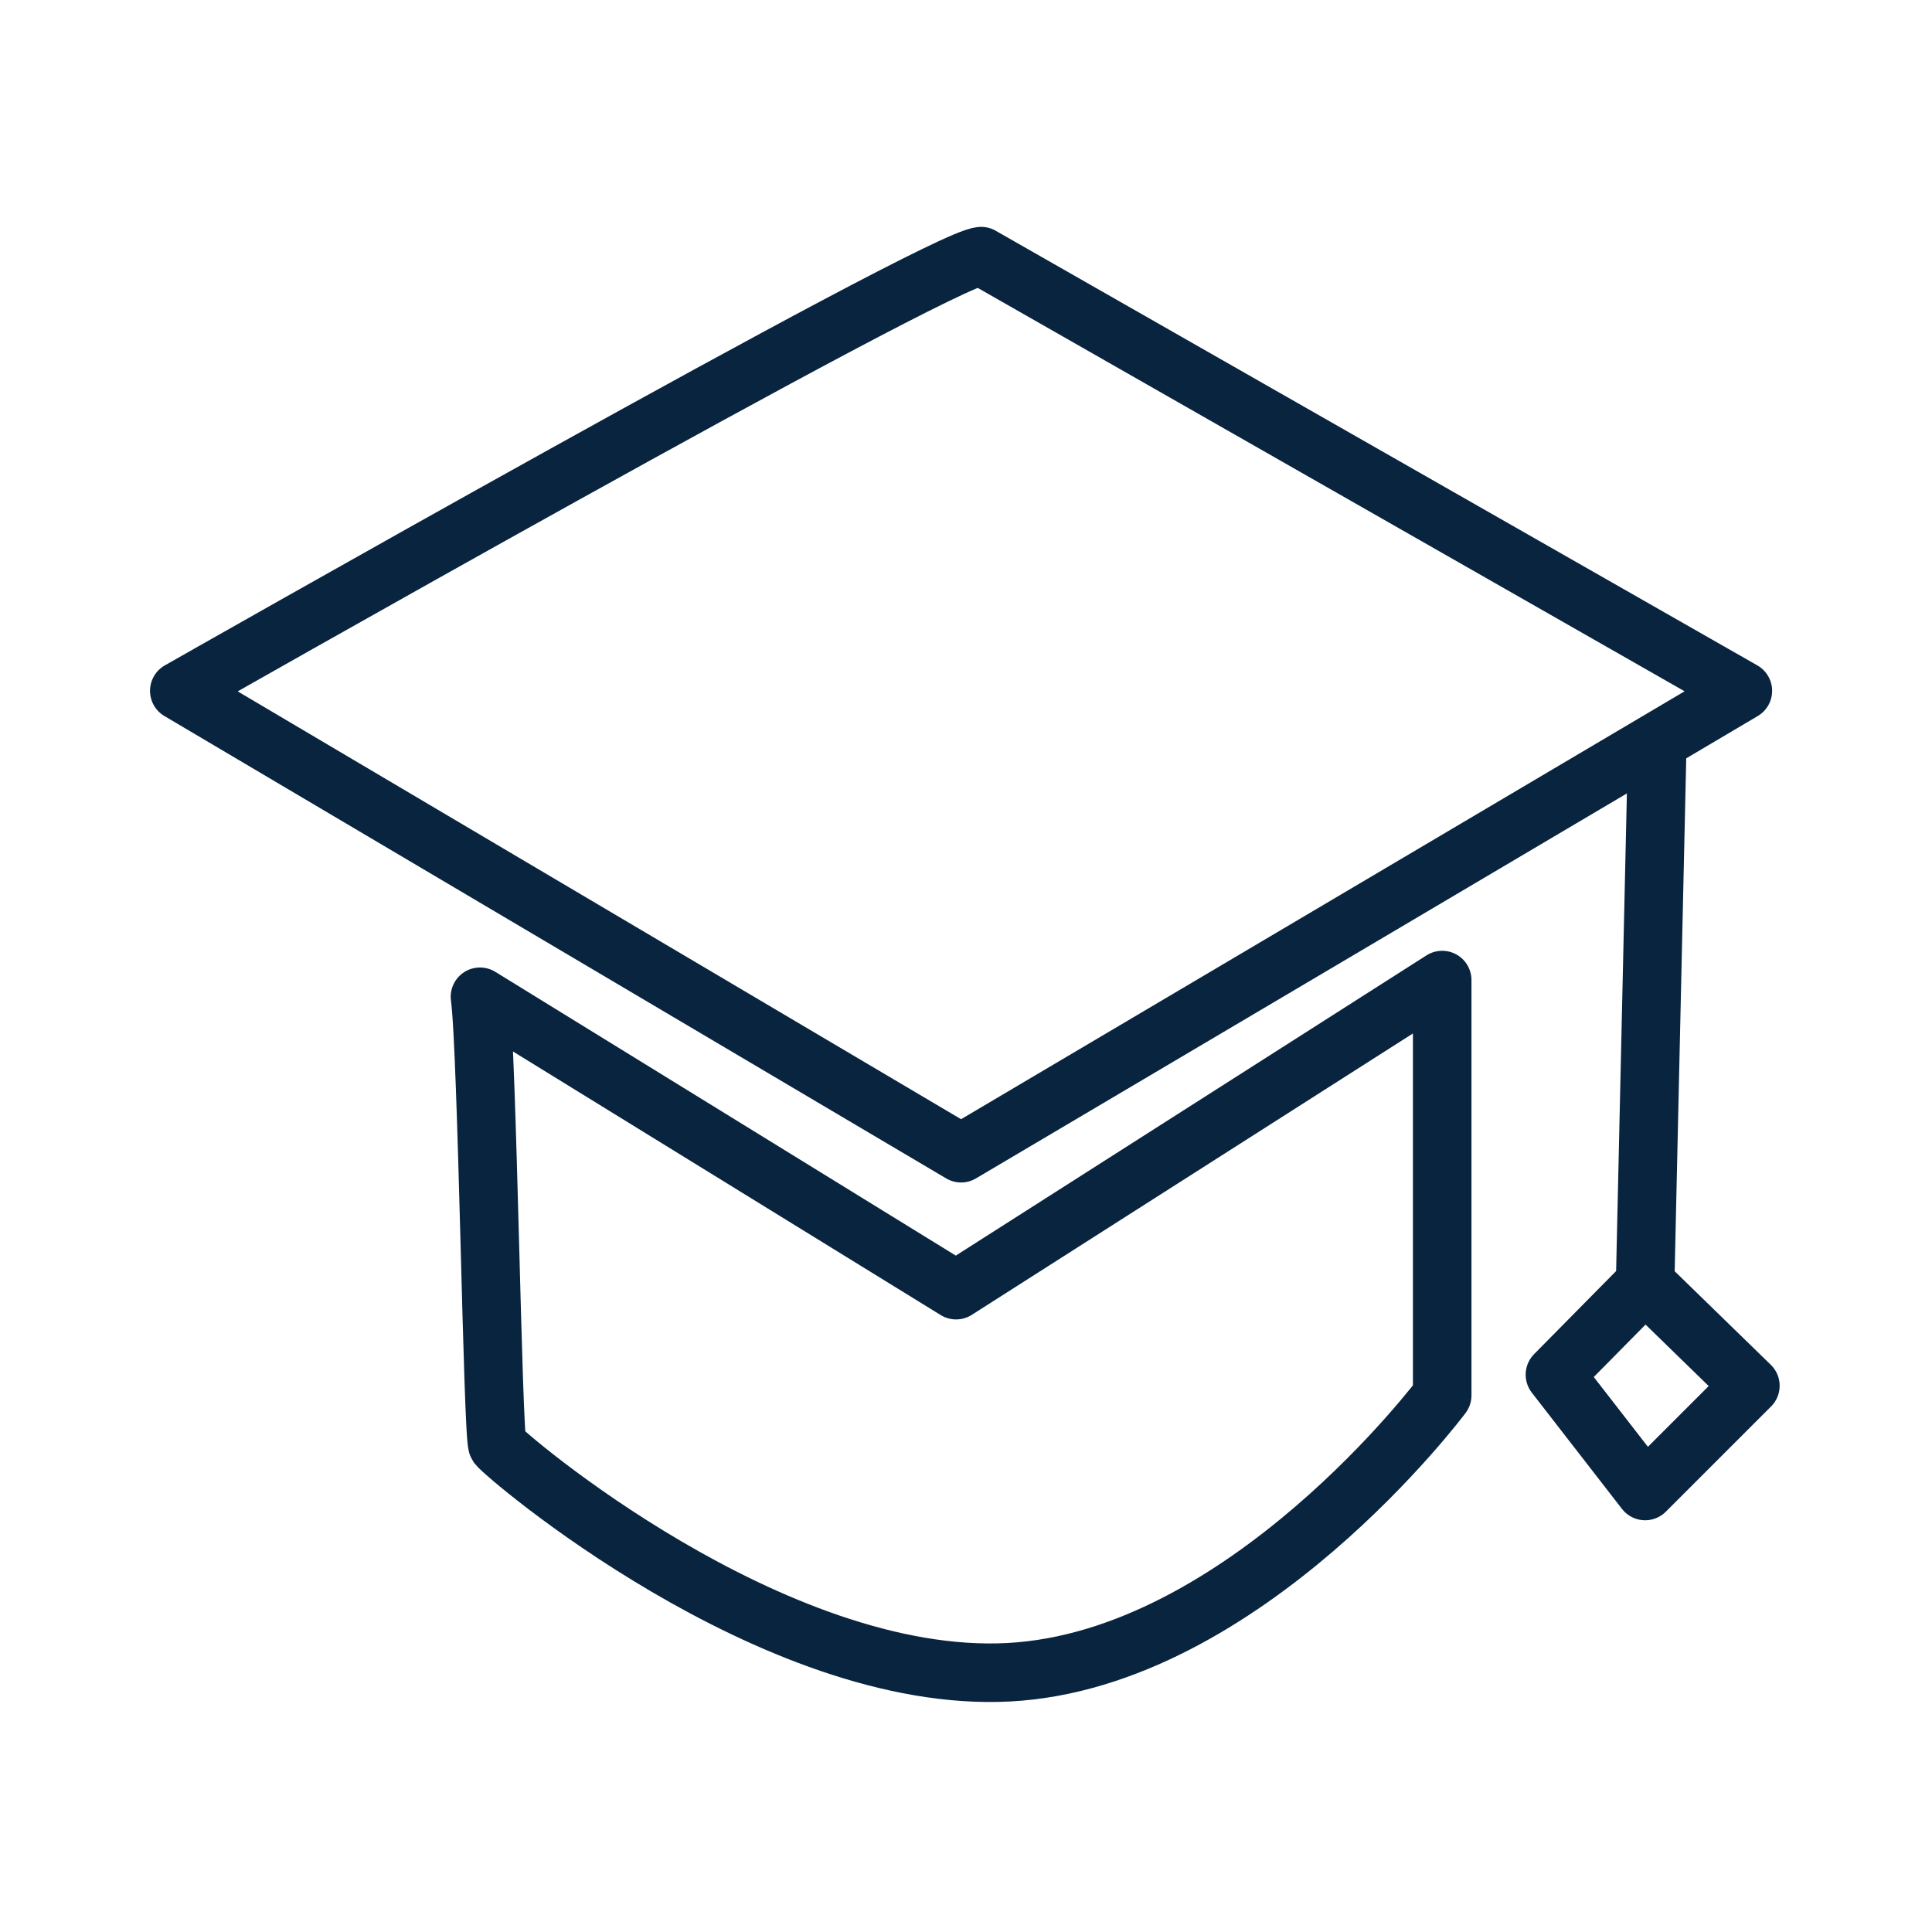 <svg xmlns="http://www.w3.org/2000/svg" width="528" height="528" viewBox="0 0 528 528">
  <g id="stu" transform="translate(-1434 -916)">
    <rect id="Rectangle_346" data-name="Rectangle 346" width="528" height="528" transform="translate(1434 916)" fill="#fff"/>
    <g id="stu-2" data-name="stu" transform="translate(1363.75 -237.332)">
      <g id="Group_2427" data-name="Group 2427" transform="translate(119.25 1223.332)">
        <path id="Path_289" data-name="Path 289" d="M14772.382,7111.332c-11.648.757-219.134,118.8-219.134,118.8l213.652,126.363,213.657-126.363Z" transform="translate(-14553.248 -7111.332)" fill="none" stroke="#09243f" stroke-linecap="round" stroke-linejoin="round" stroke-width="16"/>
        <path id="Path_290" data-name="Path 290" d="M14595.508,7197.007c2.057,15.111,3.424,120.287,4.795,122.558s75.155,65.453,139.7,62.046,118.471-75.667,118.471-75.667v-113.5l-132.854,84.745Z" transform="translate(-14513.332 -6994.599)" fill="none" stroke="#09243f" stroke-linejoin="round" stroke-width="16"/>
        <path id="Path_291" data-name="Path 291" d="M14768.265,7172.513,14765,7317.4l-24.649,24.969,24.649,31.783,28.764-28.755-28.764-28" transform="translate(-14364.4 -7036.677)" fill="none" stroke="#09243f" stroke-linejoin="round" stroke-width="16"/>
      </g>
    </g>
  </g>
</svg>

